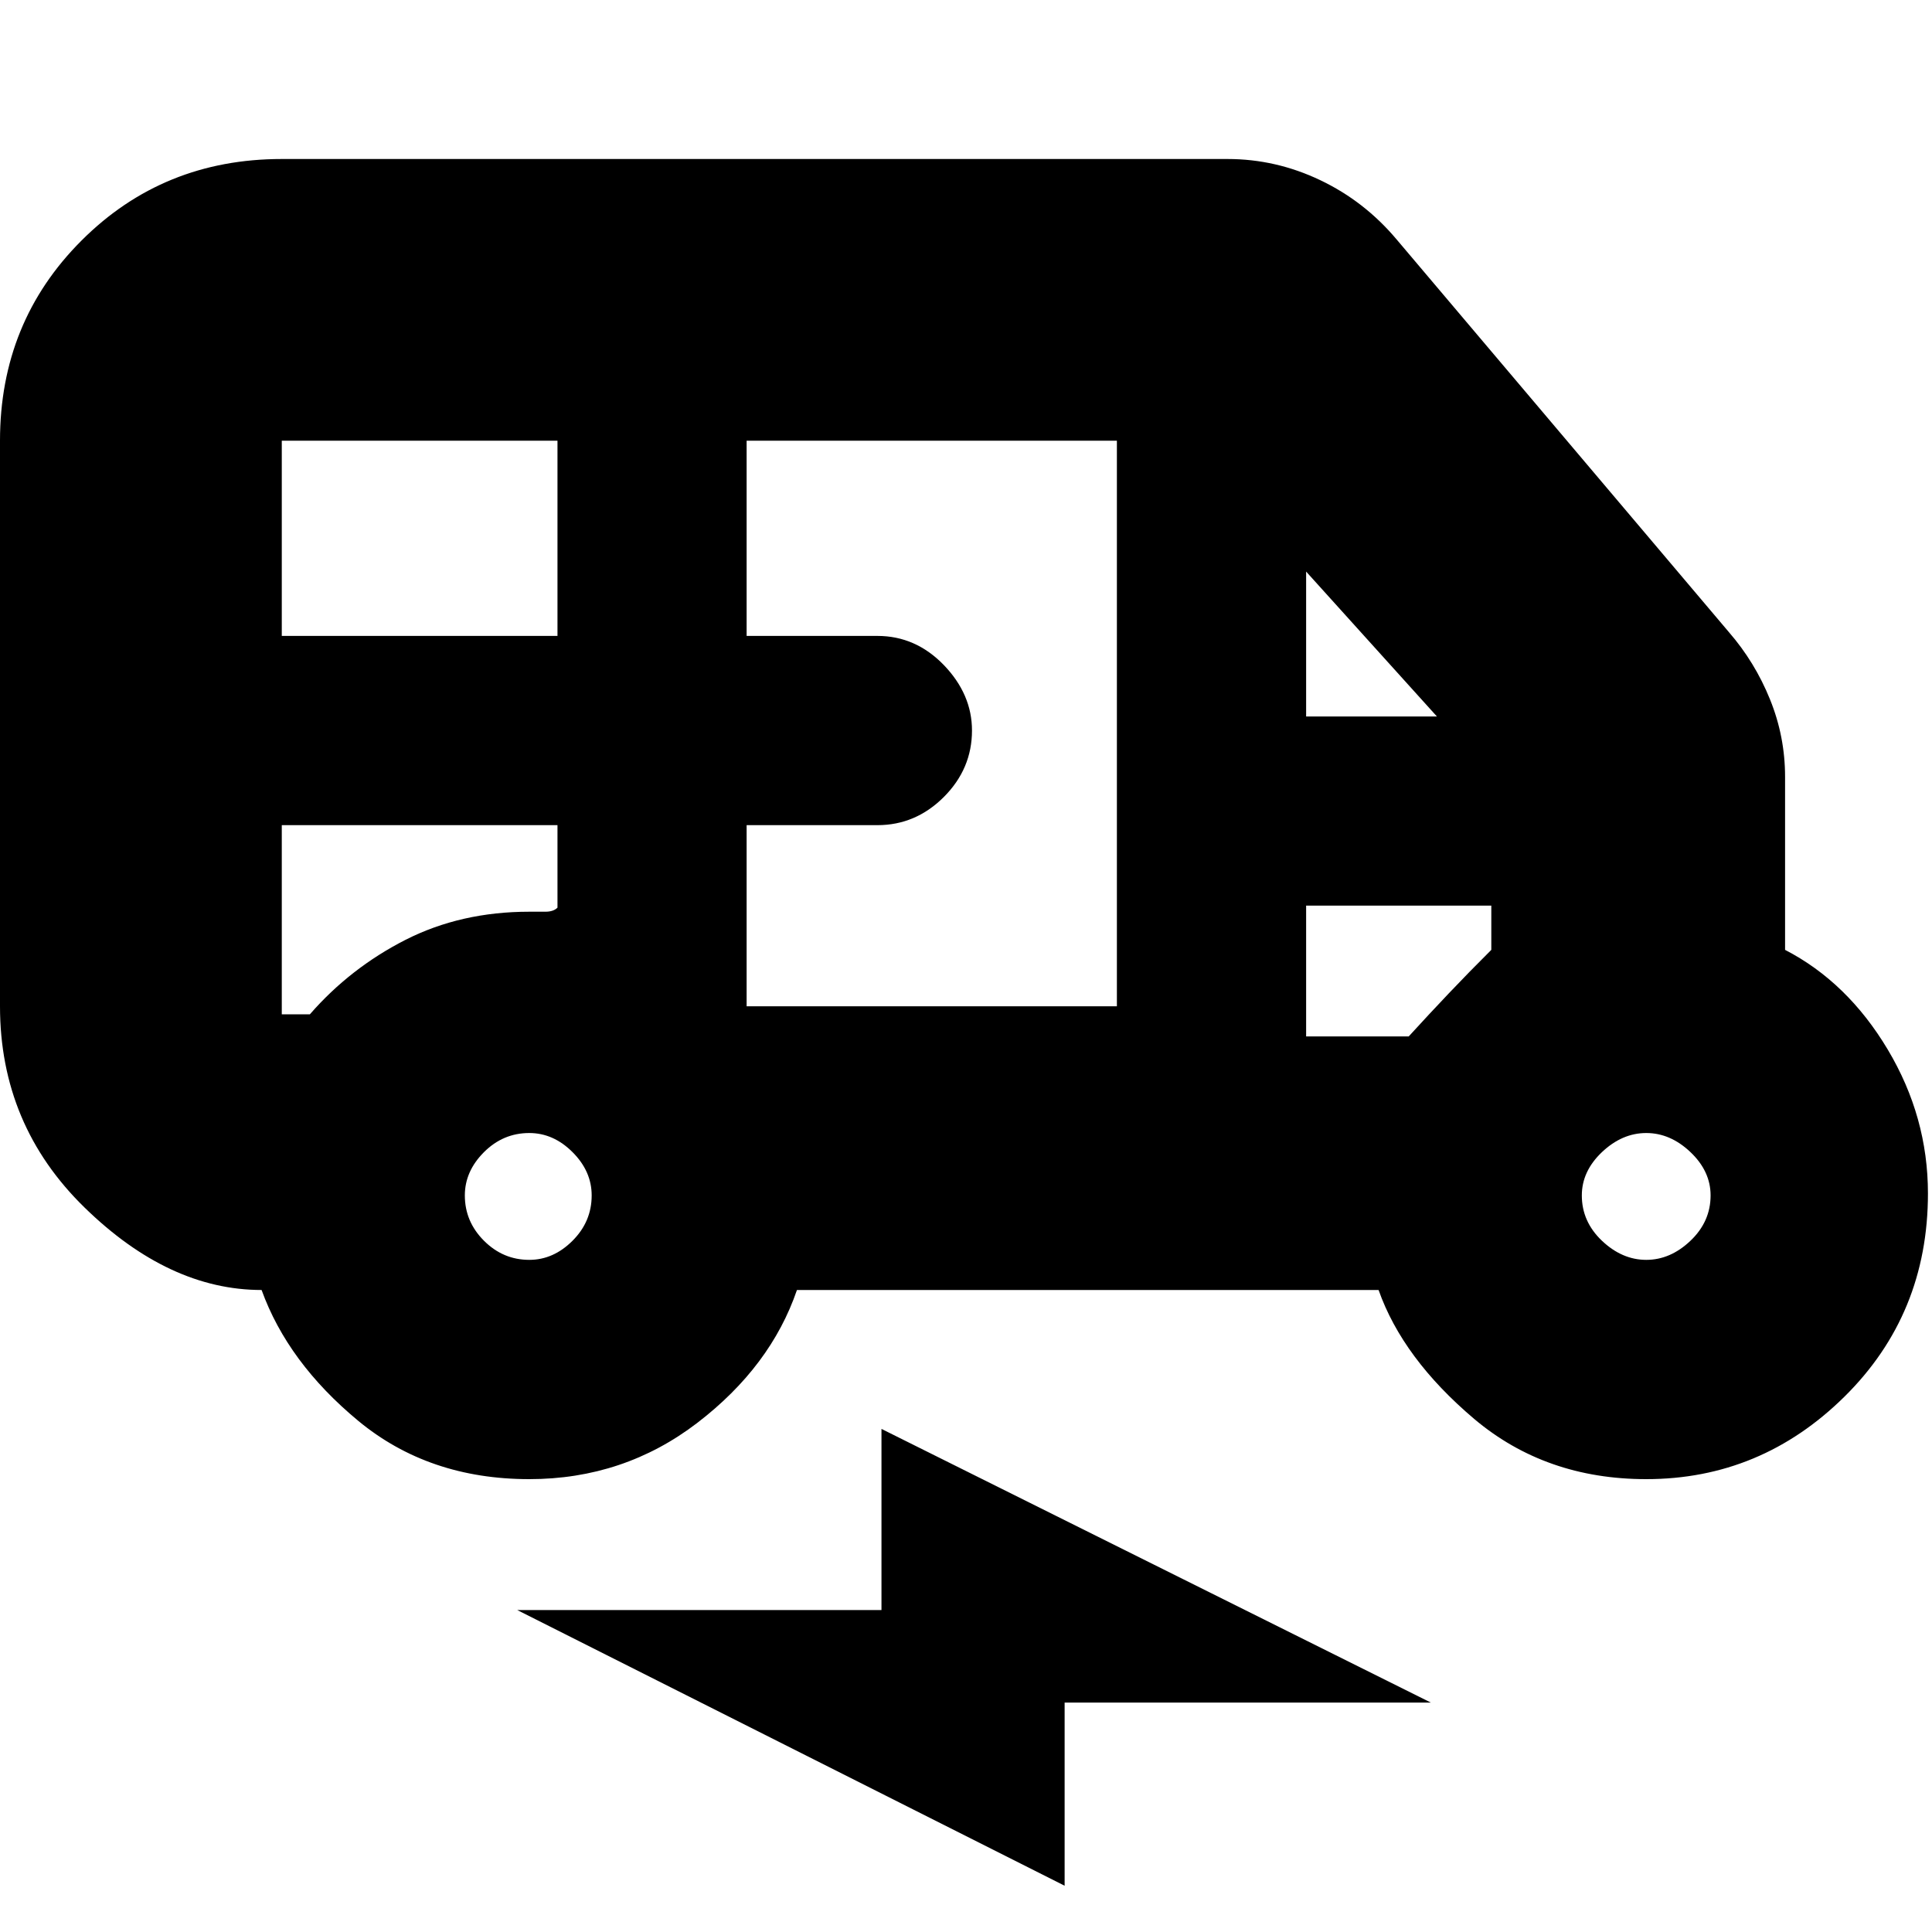 <svg xmlns="http://www.w3.org/2000/svg" height="20" width="20"><path d="M5.479 15.312Q4.438 15.312 3.708 14.708Q2.979 14.104 2.708 13.354Q1.75 13.354 0.875 12.5Q0 11.646 0 10.417V4.562Q0 3.333 0.844 2.49Q1.688 1.646 2.917 1.646H12.708Q13.208 1.646 13.667 1.865Q14.125 2.083 14.458 2.479L17.896 6.542Q18.167 6.854 18.323 7.24Q18.479 7.625 18.479 8.042V9.833Q19.125 10.167 19.542 10.865Q19.958 11.562 19.958 12.354Q19.958 13.604 19.094 14.458Q18.229 15.312 17.042 15.312Q16 15.312 15.26 14.688Q14.521 14.062 14.271 13.354H8.25Q7.979 14.146 7.219 14.729Q6.458 15.312 5.479 15.312ZM2.917 6.583H5.771V4.562H2.917Q2.917 4.562 2.917 4.562Q2.917 4.562 2.917 4.562ZM7.729 10.417H11.562V4.562H7.729V6.583H9.083Q9.479 6.583 9.771 6.885Q10.062 7.188 10.062 7.562Q10.062 7.958 9.771 8.25Q9.479 8.542 9.083 8.542H7.729ZM13.521 7.417H14.875L13.521 5.917ZM5.479 13.042Q5.729 13.042 5.927 12.844Q6.125 12.646 6.125 12.375Q6.125 12.125 5.927 11.927Q5.729 11.729 5.479 11.729Q5.208 11.729 5.01 11.927Q4.812 12.125 4.812 12.375Q4.812 12.646 5.01 12.844Q5.208 13.042 5.479 13.042ZM17.042 13.042Q17.292 13.042 17.5 12.844Q17.708 12.646 17.708 12.375Q17.708 12.125 17.5 11.927Q17.292 11.729 17.042 11.729Q16.792 11.729 16.583 11.927Q16.375 12.125 16.375 12.375Q16.375 12.646 16.583 12.844Q16.792 13.042 17.042 13.042ZM11.021 19.521 5.354 16.667H9.125V14.792L14.812 17.625H11.021ZM2.917 8.542V10.5Q3 10.5 3.062 10.5Q3.125 10.5 3.208 10.5Q3.625 10.021 4.198 9.729Q4.771 9.438 5.479 9.438Q5.562 9.438 5.646 9.438Q5.729 9.438 5.771 9.396V8.542ZM13.521 10.729H14.583Q14.792 10.5 15 10.281Q15.208 10.062 15.438 9.833V9.375H13.521ZM14.583 9.375H13.521H15.438Q15.208 9.375 15 9.375Q14.792 9.375 14.583 9.375ZM3.208 8.542Q3.125 8.542 3.062 8.542Q3 8.542 2.917 8.542H5.771Q5.75 8.542 5.656 8.542Q5.562 8.542 5.479 8.542Q4.771 8.542 4.198 8.542Q3.625 8.542 3.208 8.542Z"/></svg>